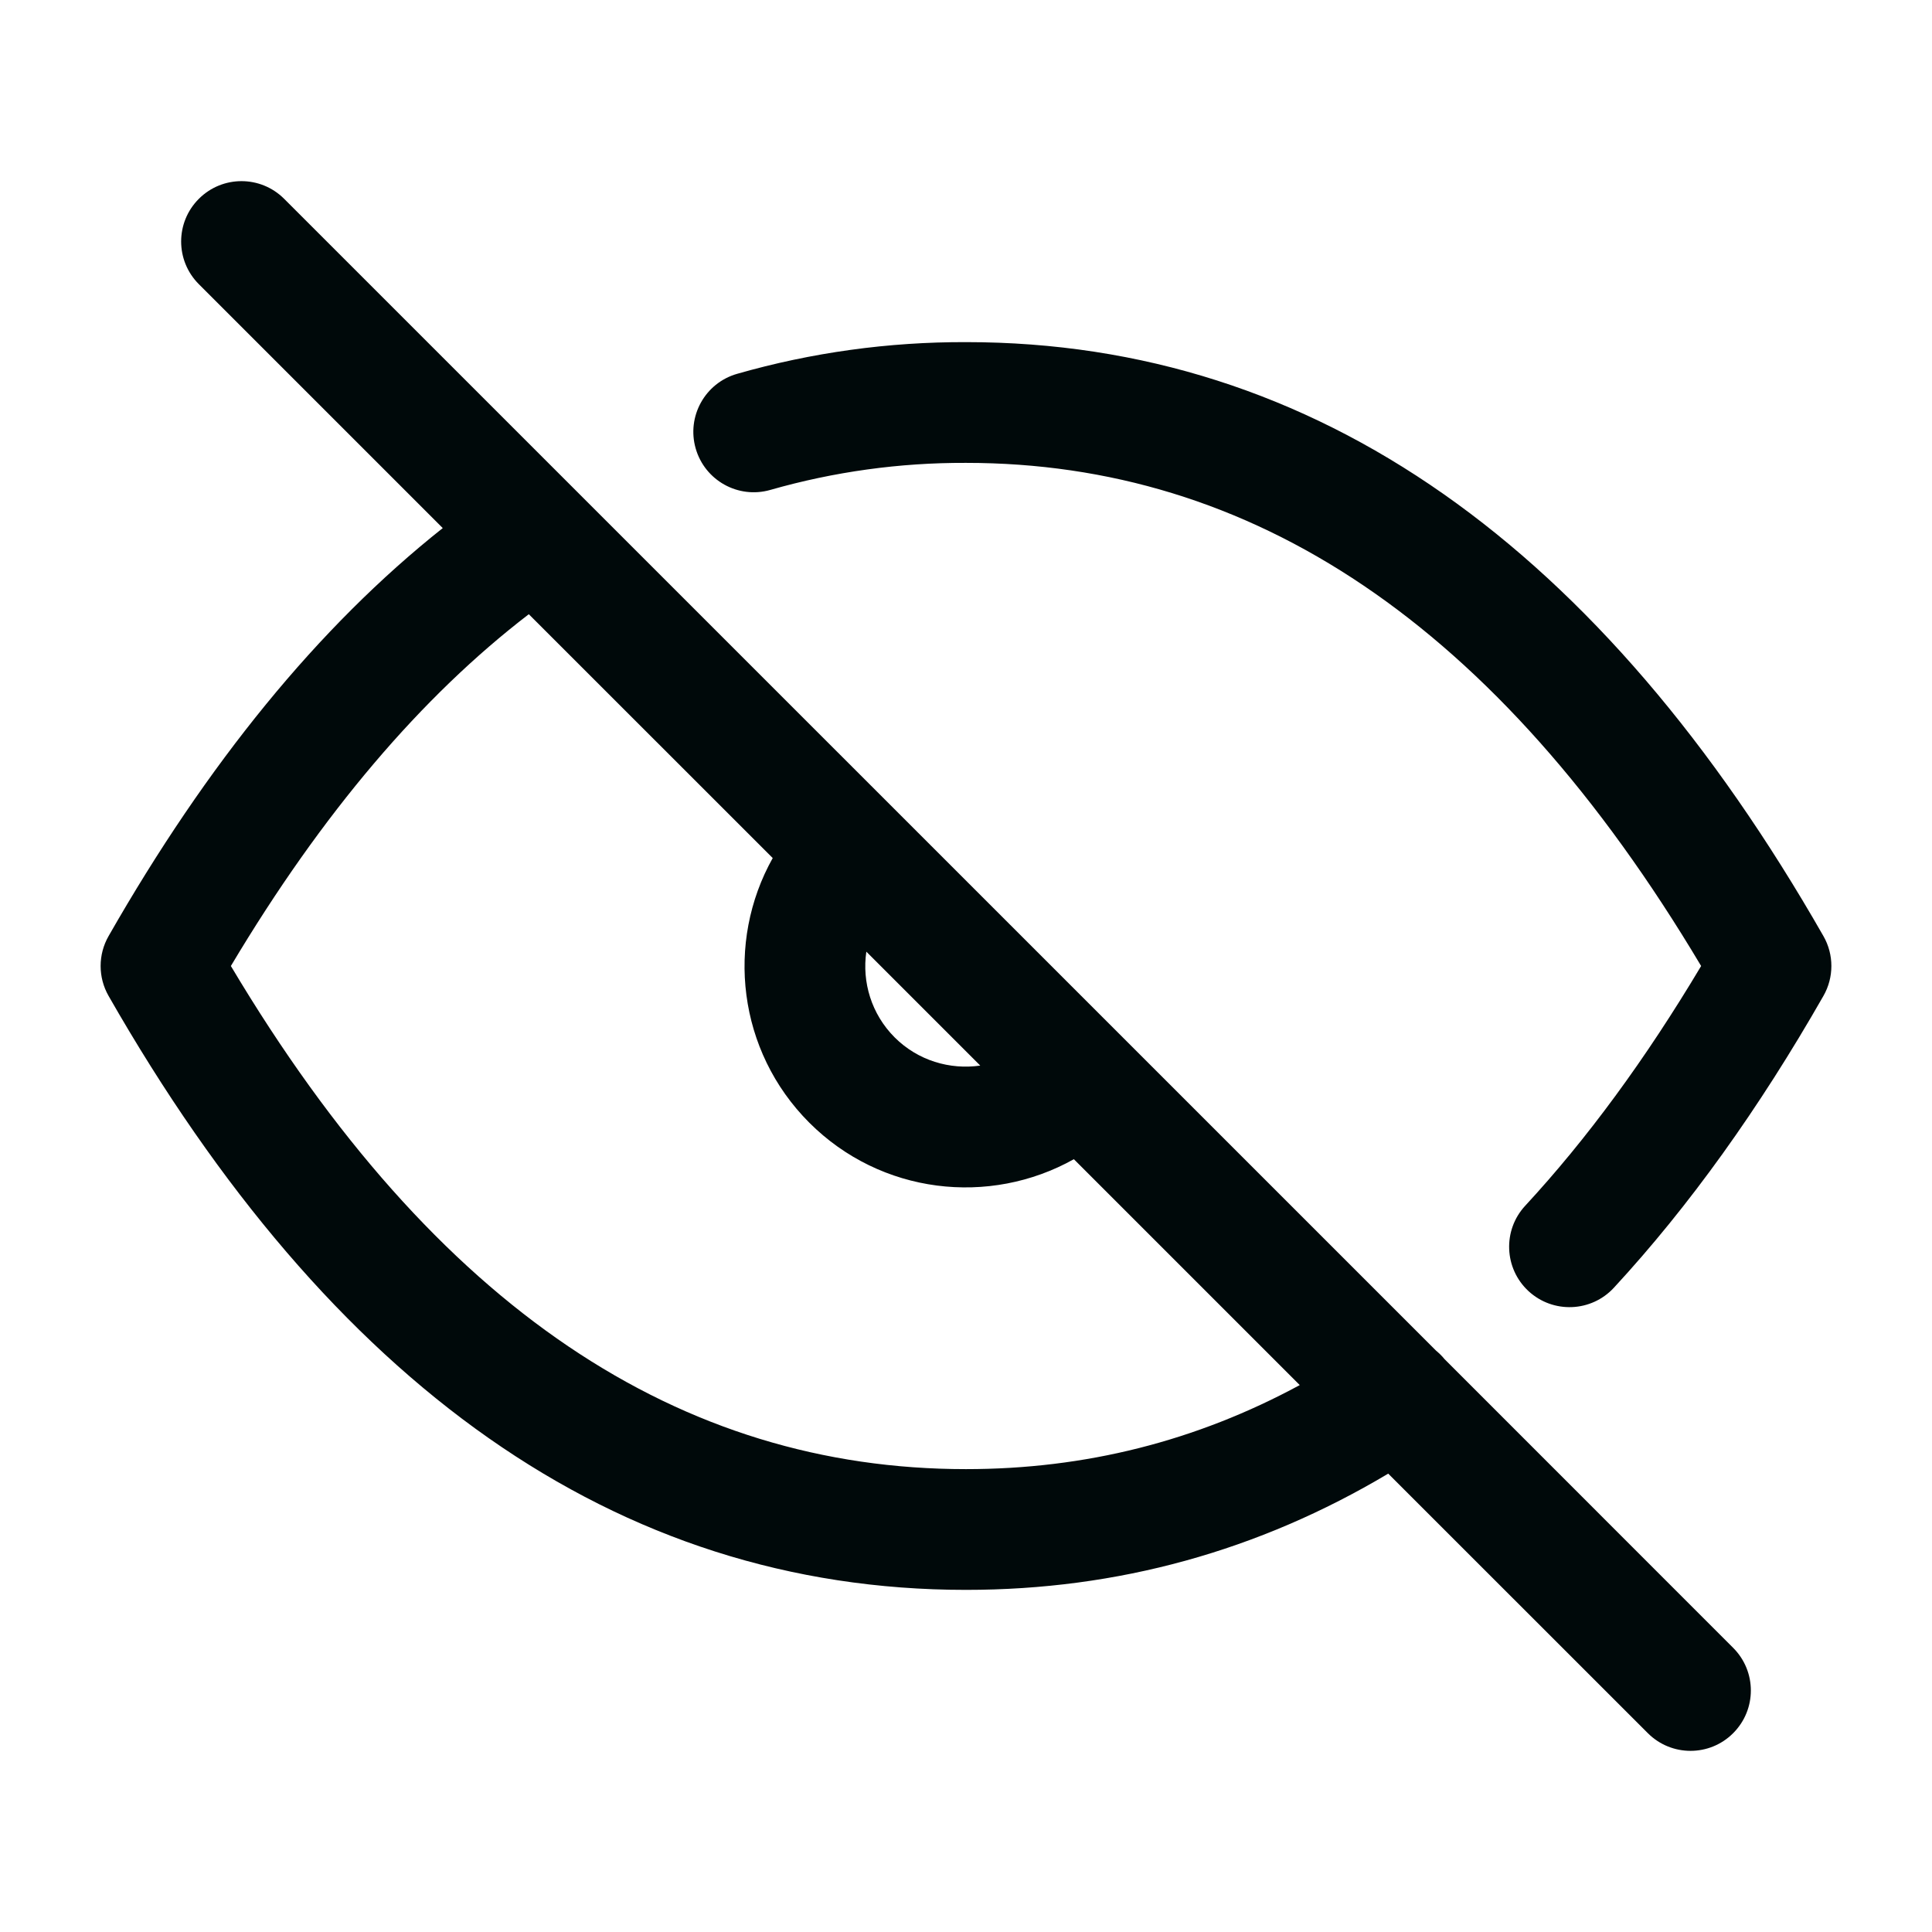 <svg width="24" height="24" viewBox="0 0 24 24" fill="none" xmlns="http://www.w3.org/2000/svg">
<path d="M2.47 2.47C2.763 2.177 3.237 2.177 3.53 2.47L17.838 16.777C17.876 16.809 17.912 16.843 17.944 16.883L21.53 20.47C21.823 20.763 21.823 21.237 21.53 21.53C21.238 21.823 20.763 21.823 20.47 21.53L17.245 18.306C15.636 19.265 13.885 19.75 12 19.75C7.64 19.75 4.097 17.181 1.349 12.372C1.217 12.142 1.217 11.858 1.349 11.628C2.572 9.487 3.952 7.788 5.5 6.56L2.47 3.53C2.177 3.237 2.177 2.763 2.47 2.47ZM6.569 7.63C5.242 8.648 4.004 10.095 2.868 12C5.411 16.268 8.461 18.25 12 18.25C13.482 18.25 14.859 17.902 16.146 17.206L13.34 14.4C12.292 14.987 10.944 14.837 10.053 13.946C9.163 13.055 9.012 11.706 9.599 10.659L6.569 7.63ZM12.001 4.25C16.36 4.25 19.903 6.819 22.651 11.628C22.783 11.858 22.783 12.142 22.651 12.372C21.851 13.773 20.984 14.984 20.048 15.997C19.767 16.301 19.293 16.32 18.988 16.039C18.684 15.758 18.665 15.283 18.946 14.979C19.712 14.151 20.441 13.159 21.132 12C18.589 7.732 15.539 5.75 12 5.75H11.997C11.176 5.747 10.359 5.86 9.569 6.086C9.171 6.2 8.756 5.969 8.642 5.571C8.528 5.173 8.758 4.758 9.156 4.644C10.081 4.379 11.039 4.247 12.001 4.25ZM10.762 11.822C10.707 12.199 10.824 12.596 11.113 12.886C11.403 13.176 11.8 13.291 12.177 13.237L10.762 11.822Z" fill="#00090A"/>
</svg>
